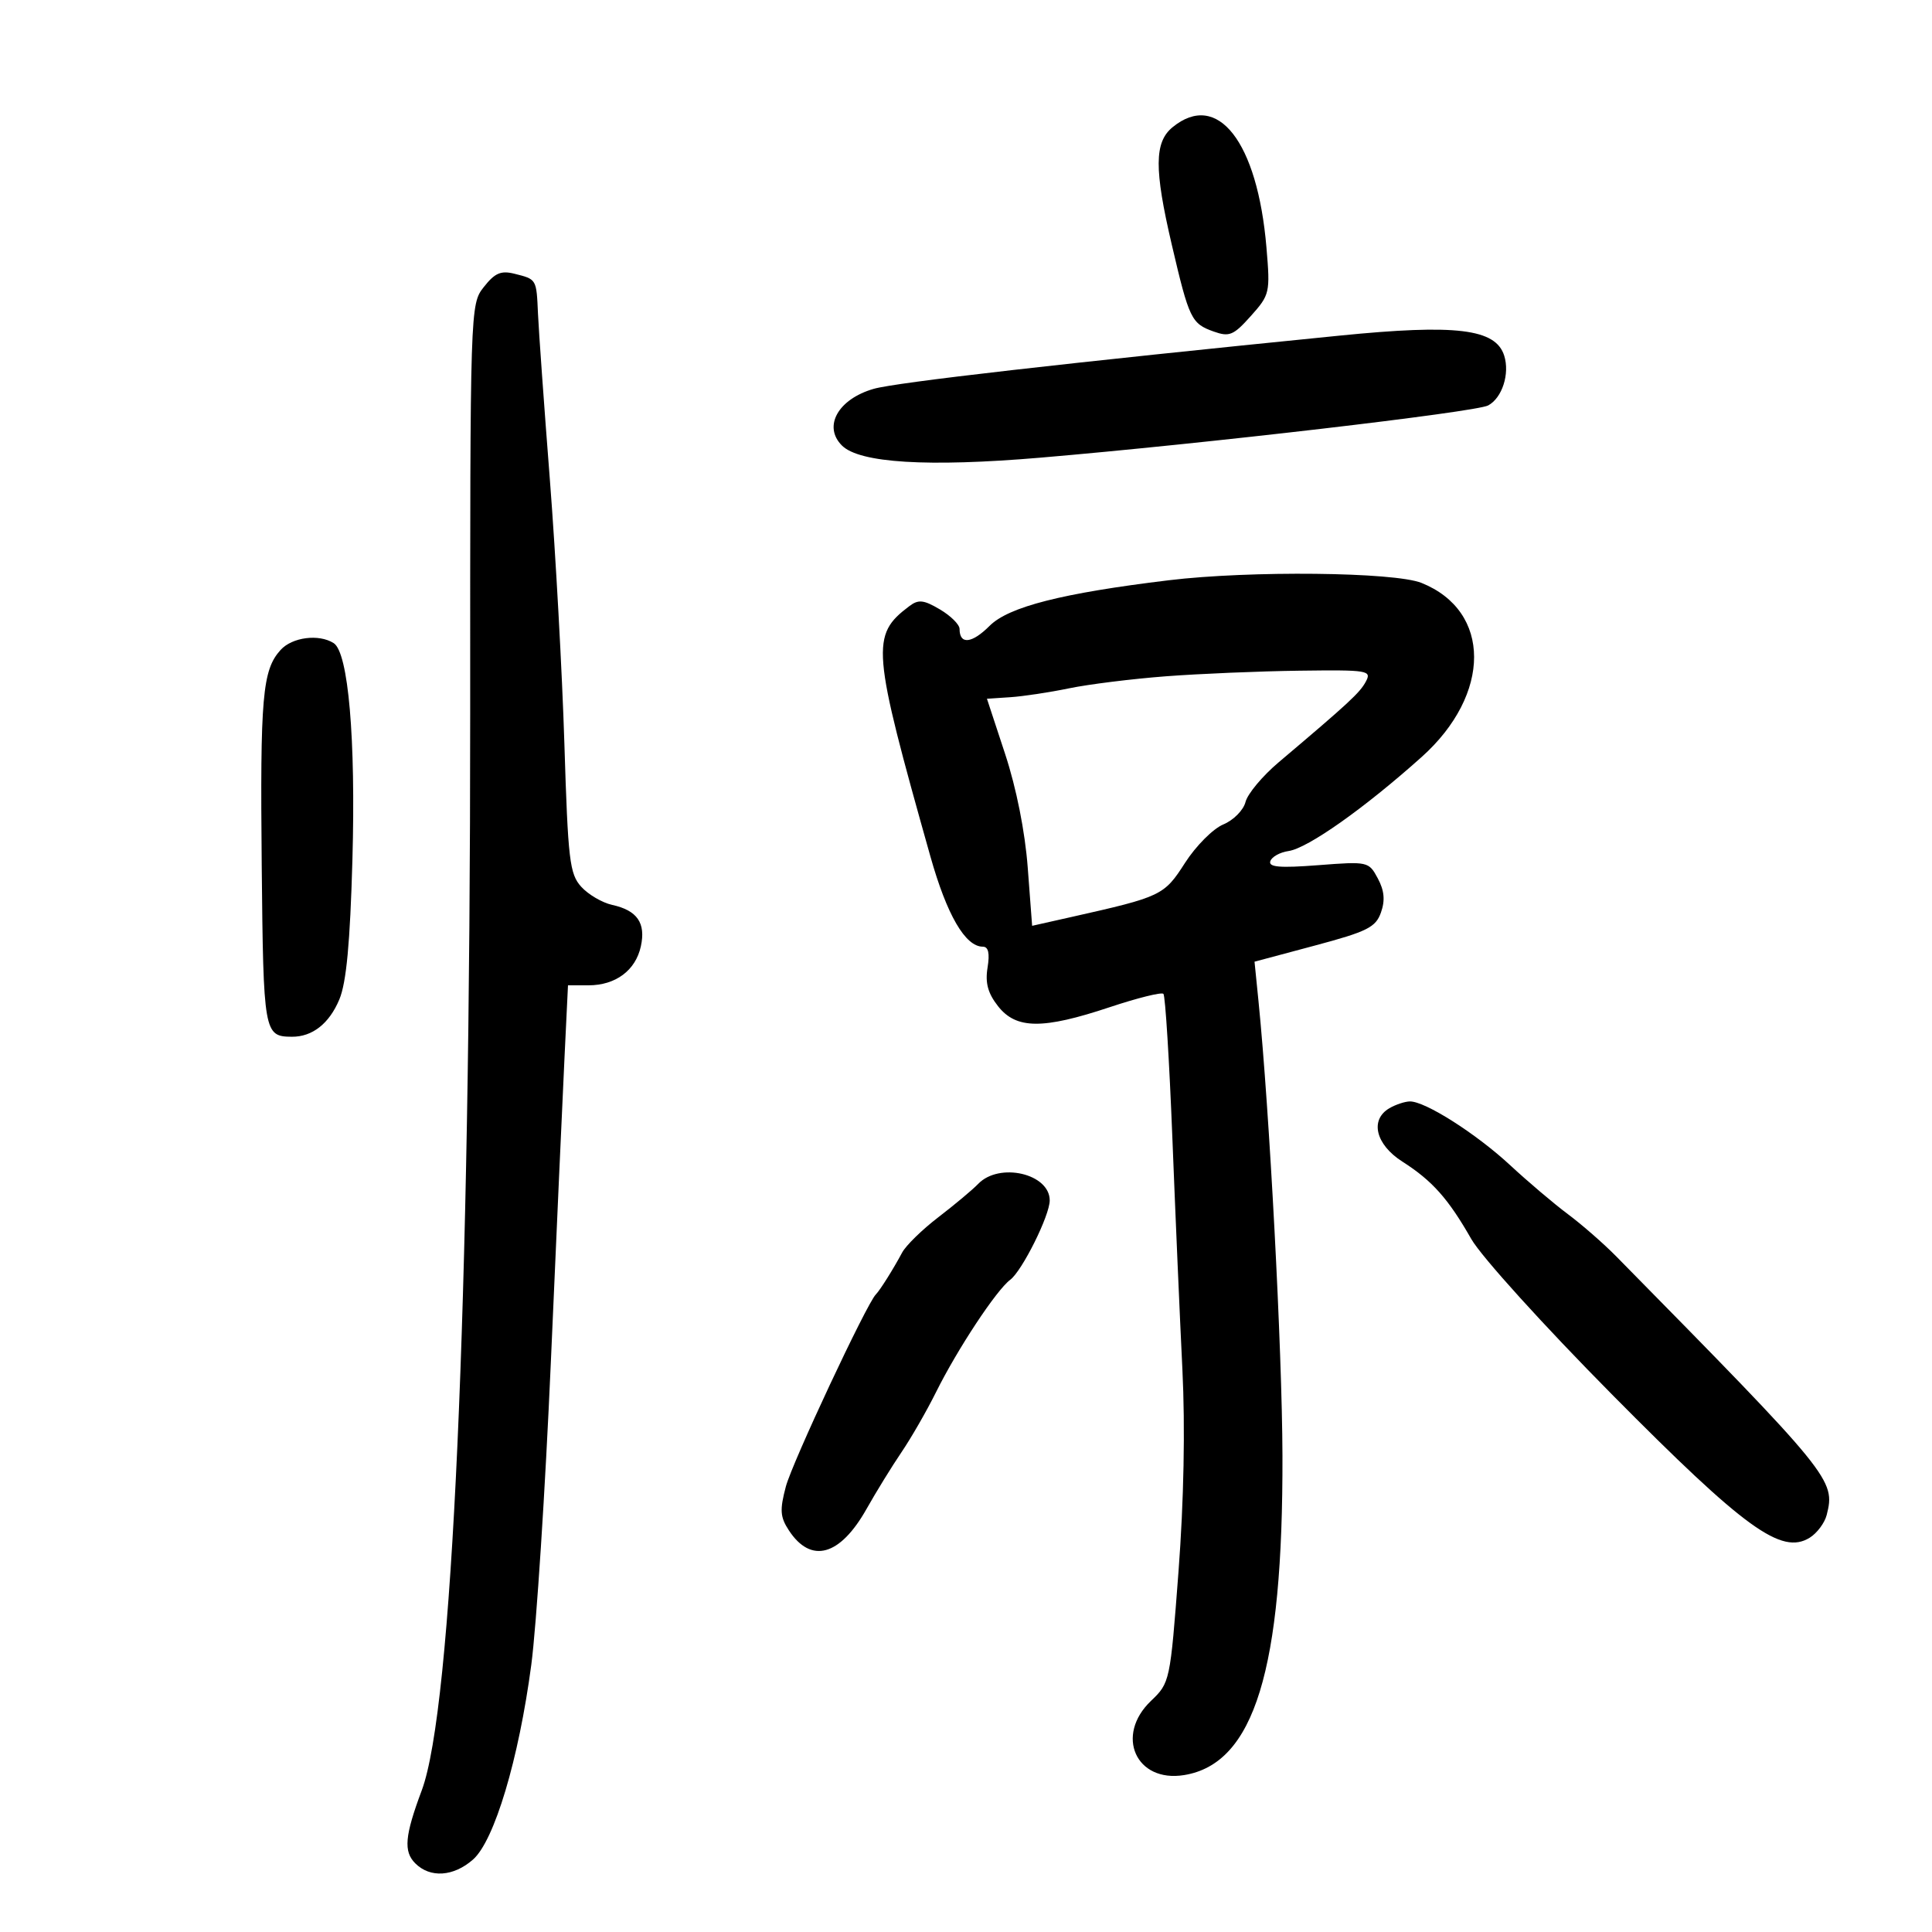 <svg xmlns="http://www.w3.org/2000/svg" width="300" height="300" viewBox="0 0 300 300" version="1.1">
	<path d="M 182.081 19.750 C 179.234 22.078, 179.206 26.232, 181.955 38 C 184.652 49.545, 184.989 50.244, 188.455 51.479 C 190.897 52.348, 191.539 52.080, 194.234 49.064 C 197.178 45.769, 197.248 45.462, 196.654 38.432 C 195.264 21.994, 189.062 14.042, 182.081 19.750 M 75.132 44.560 C 73.007 47.261, 73 47.466, 73.010 110.885 C 73.023 203.159, 70.226 265.336, 65.492 278 C 62.851 285.064, 62.635 287.492, 64.482 289.339 C 66.793 291.650, 70.420 291.411, 73.448 288.750 C 76.765 285.834, 80.547 273.200, 82.497 258.518 C 83.301 252.458, 84.669 231.300, 85.536 211.500 C 86.403 191.700, 87.357 170.438, 87.655 164.250 L 88.197 153 91.376 153 C 95.586 153, 98.688 150.695, 99.509 146.958 C 100.307 143.328, 98.953 141.368, 95.056 140.512 C 93.514 140.174, 91.353 138.907, 90.255 137.698 C 88.449 135.710, 88.199 133.588, 87.638 115.500 C 87.297 104.500, 86.283 86.050, 85.384 74.500 C 84.485 62.950, 83.655 51.362, 83.540 48.748 C 83.298 43.290, 83.349 43.377, 79.880 42.506 C 77.789 41.981, 76.836 42.393, 75.132 44.560 M 208 52.116 C 165.531 56.362, 139.130 59.378, 135.657 60.382 C 130.132 61.978, 127.764 66.209, 130.734 69.179 C 133.454 71.899, 144.060 72.550, 161.522 71.068 C 186.927 68.914, 229.150 63.990, 231.080 62.957 C 233.254 61.794, 234.464 58.037, 233.571 55.224 C 232.246 51.048, 226.123 50.304, 208 52.116 M 181.500 90.101 C 164.926 92.108, 156.627 94.219, 153.667 97.180 C 150.906 99.941, 149 100.135, 149 97.657 C 149 96.983, 147.629 95.621, 145.954 94.632 C 143.424 93.137, 142.618 93.050, 141.204 94.117 C 135.191 98.652, 135.360 100.658, 144.475 133 C 147.036 142.087, 149.892 147, 152.611 147 C 153.478 147, 153.709 148.021, 153.347 150.250 C 152.960 152.633, 153.397 154.235, 154.982 156.250 C 157.793 159.824, 161.915 159.859, 172.310 156.397 C 176.609 154.965, 180.365 154.031, 180.655 154.322 C 180.946 154.613, 181.571 164.672, 182.044 176.675 C 182.516 188.679, 183.218 204.872, 183.603 212.661 C 184.048 221.658, 183.826 233.103, 182.996 244.050 C 181.701 261.131, 181.664 261.304, 178.720 264.117 C 173.100 269.488, 176.391 276.847, 183.870 275.634 C 194.757 273.867, 199.235 259.308, 199.139 226 C 199.091 209.635, 197.132 172.499, 195.414 155.416 L 194.802 149.331 204.151 146.831 C 212.313 144.649, 213.619 143.996, 214.434 141.693 C 215.101 139.807, 214.961 138.296, 213.945 136.397 C 212.544 133.779, 212.410 133.749, 204.687 134.345 C 198.737 134.803, 196.947 134.654, 197.254 133.724 C 197.475 133.051, 198.746 132.342, 200.078 132.149 C 203.075 131.715, 211.860 125.509, 220.753 117.545 C 231.621 107.810, 231.610 94.883, 220.730 90.514 C 216.509 88.819, 194.036 88.582, 181.500 90.101 M 43.566 100.927 C 40.743 104.046, 40.382 108.177, 40.640 134.405 C 40.896 160.438, 40.986 160.948, 45.316 160.985 C 48.495 161.012, 51.124 158.947, 52.693 155.191 C 53.786 152.577, 54.361 146.438, 54.723 133.522 C 55.251 114.701, 54.092 101.309, 51.811 99.862 C 49.510 98.403, 45.366 98.938, 43.566 100.927 M 181 105.017 C 175.775 105.416, 169.025 106.256, 166 106.884 C 162.975 107.511, 158.869 108.131, 156.876 108.262 L 153.252 108.500 156.078 117.085 C 157.823 122.388, 159.164 129.126, 159.586 134.715 L 160.269 143.760 166.384 142.386 C 180.362 139.246, 180.754 139.059, 184.011 133.984 C 185.694 131.360, 188.367 128.677, 189.949 128.021 C 191.537 127.363, 193.084 125.800, 193.403 124.531 C 193.720 123.268, 196.037 120.493, 198.553 118.367 C 209.475 109.132, 211.158 107.573, 212.088 105.836 C 213.016 104.101, 212.448 104.008, 201.785 104.145 C 195.578 104.225, 186.225 104.618, 181 105.017 M 215.750 172.080 C 212.672 173.873, 213.601 177.720, 217.750 180.368 C 222.401 183.336, 224.879 186.118, 228.460 192.393 C 230.018 195.123, 239.707 205.825, 250.376 216.599 C 270.945 237.372, 276.625 241.485, 281.001 238.781 C 282.141 238.076, 283.331 236.487, 283.646 235.250 C 285.028 229.805, 284.502 229.159, 250.967 195.089 C 249.024 193.115, 245.649 190.166, 243.467 188.537 C 241.285 186.907, 237.250 183.486, 234.500 180.935 C 229.203 176.021, 221.269 170.980, 218.912 171.030 C 218.135 171.047, 216.713 171.519, 215.750 172.080 M 151.893 183.833 C 151.009 184.750, 148.230 187.075, 145.718 189 C 143.205 190.925, 140.669 193.400, 140.082 194.500 C 138.720 197.051, 136.646 200.354, 136 201 C 134.575 202.425, 123.012 227.110, 122.026 230.833 C 121.061 234.476, 121.136 235.558, 122.497 237.636 C 125.929 242.873, 130.432 241.629, 134.558 234.305 C 136.047 231.662, 138.488 227.700, 139.982 225.500 C 141.476 223.300, 143.890 219.104, 145.346 216.175 C 148.669 209.490, 154.705 200.346, 156.861 198.729 C 158.721 197.334, 163 188.742, 163 186.402 C 163 182.238, 155.176 180.429, 151.893 183.833" stroke="none" fill="black" fill-rule="evenodd"/>
</svg>